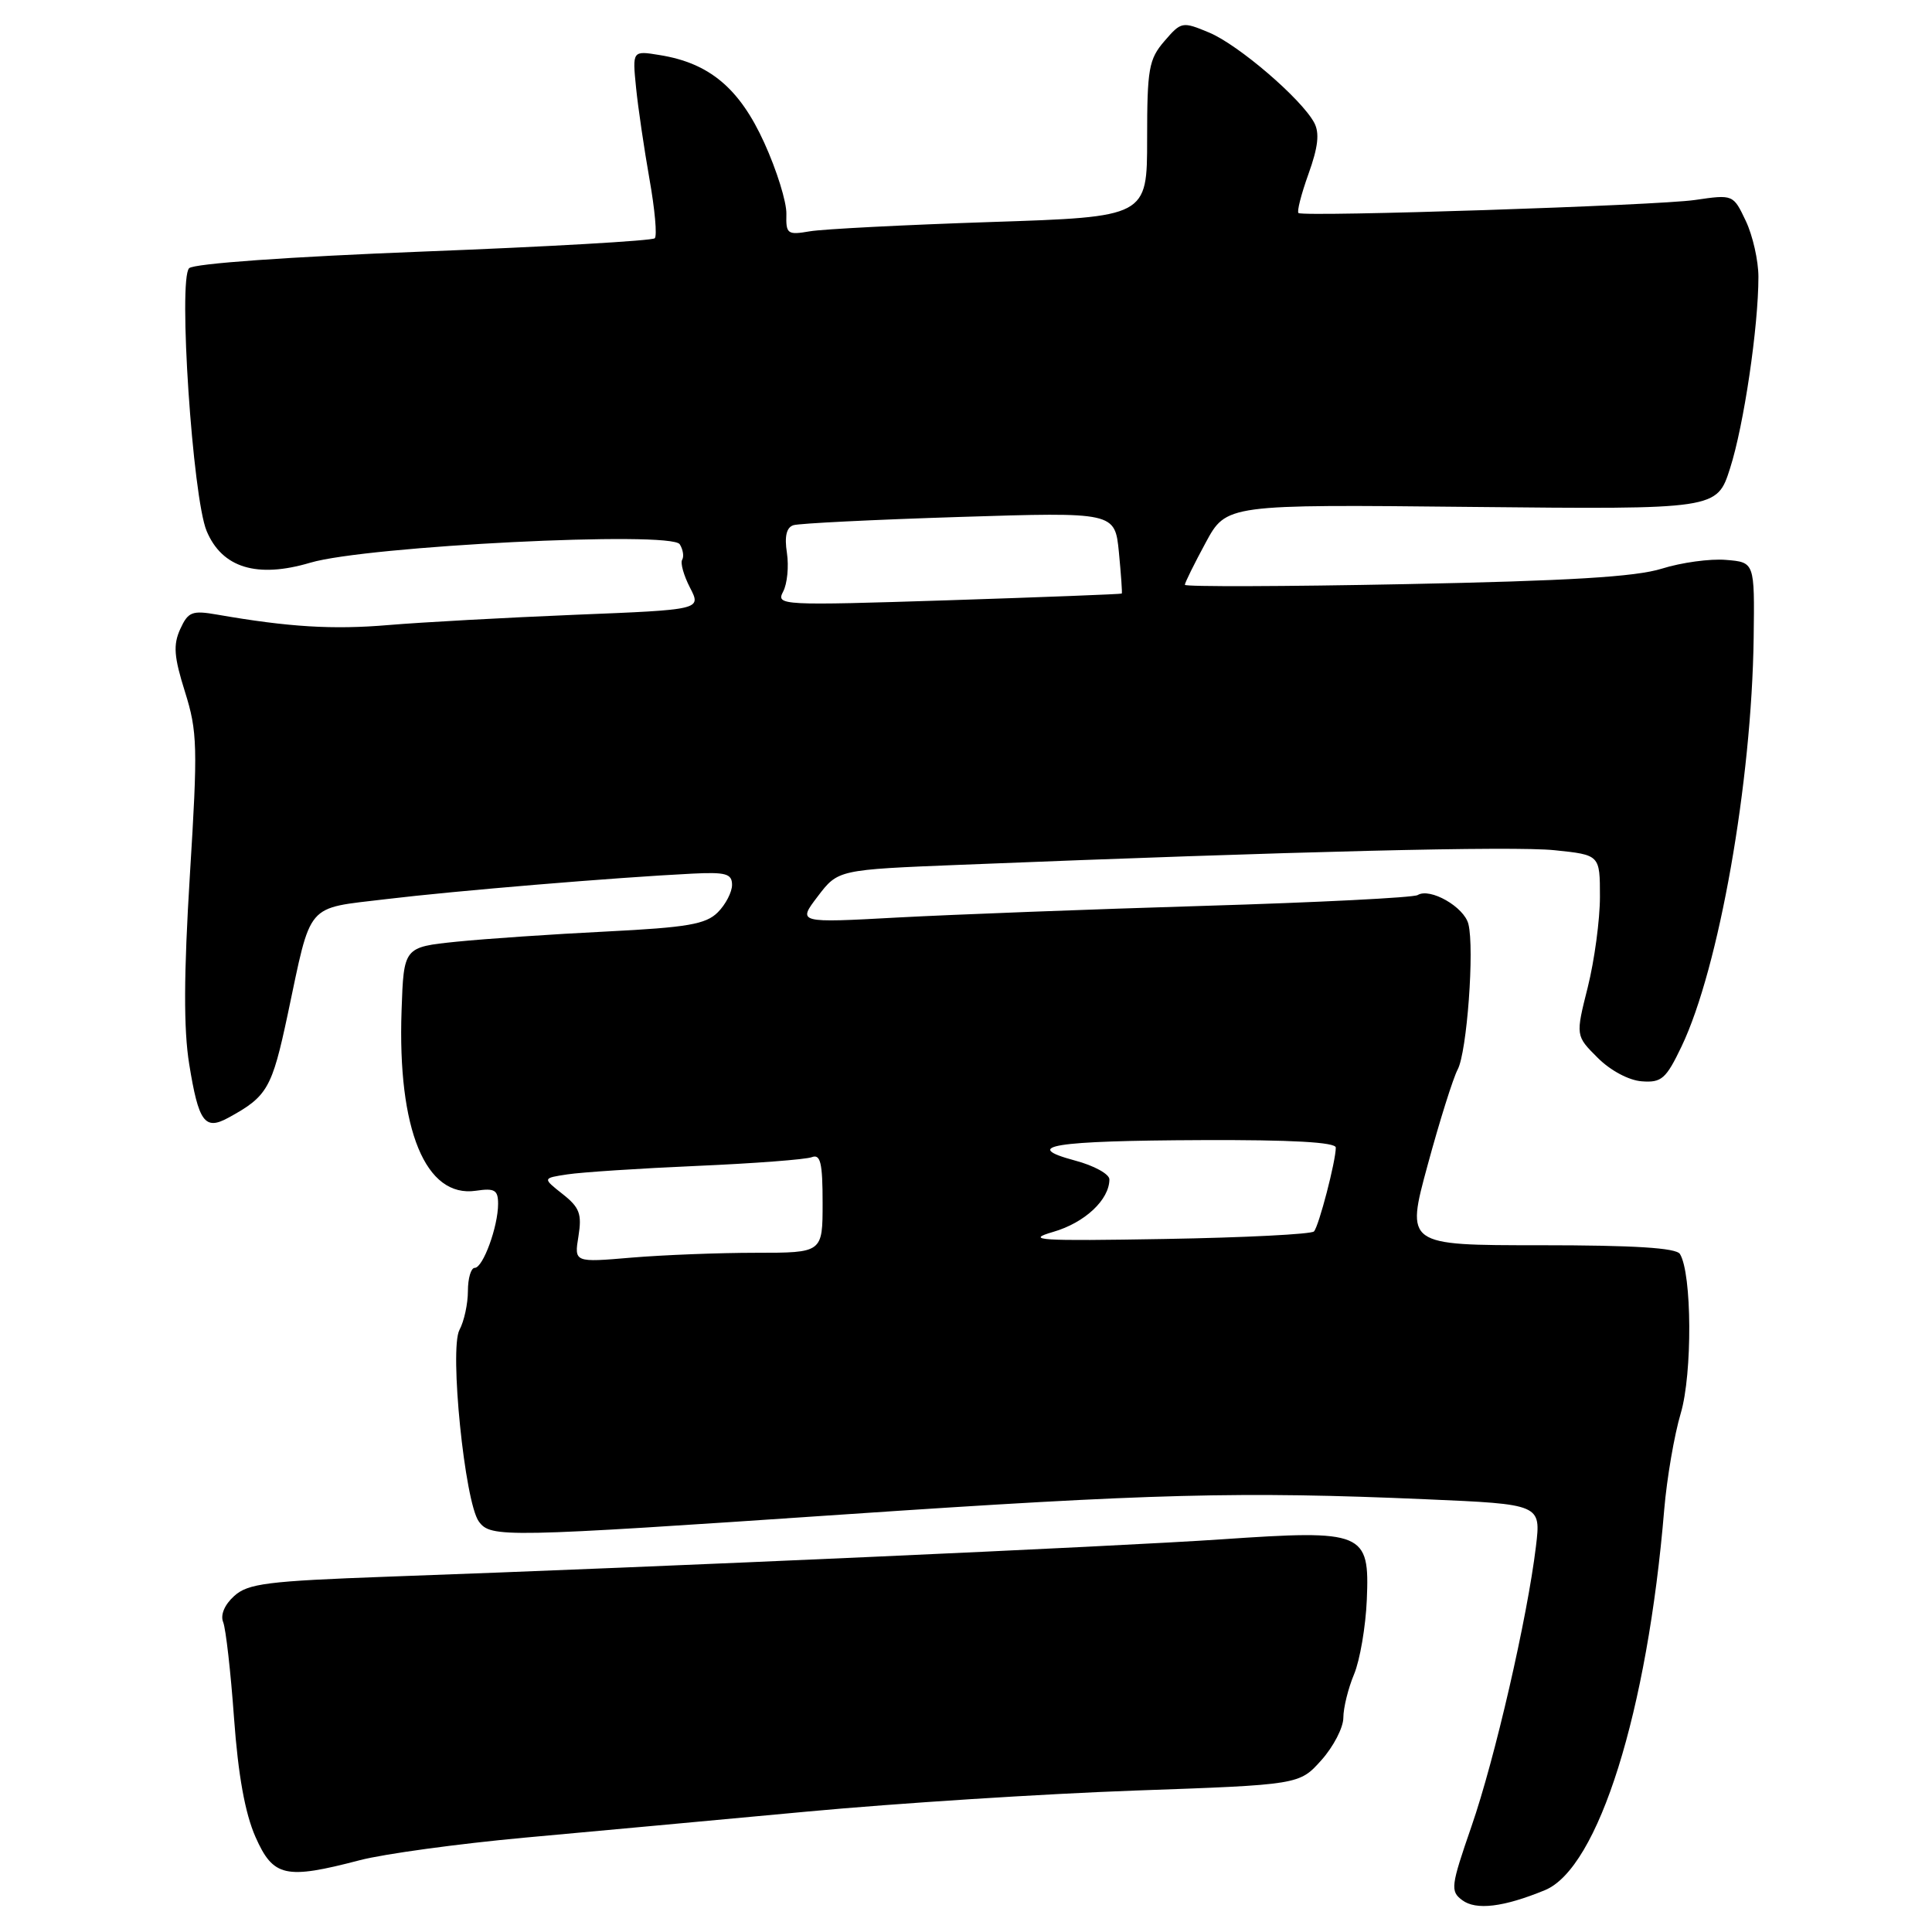 <?xml version="1.0" encoding="UTF-8" standalone="no"?>
<!DOCTYPE svg PUBLIC "-//W3C//DTD SVG 1.1//EN" "http://www.w3.org/Graphics/SVG/1.1/DTD/svg11.dtd" >
<svg xmlns="http://www.w3.org/2000/svg" xmlns:xlink="http://www.w3.org/1999/xlink" version="1.1" viewBox="0 0 256 256">
 <g >
 <path fill="currentColor"
d=" M 204.70 250.46 C 211.79 247.55 218.30 226.79 220.52 200.00 C 220.87 195.88 221.85 190.14 222.71 187.26 C 224.26 182.03 224.20 168.75 222.60 166.16 C 222.10 165.35 216.55 165.00 204.08 165.00 C 186.28 165.00 186.28 165.00 189.17 154.38 C 190.75 148.55 192.55 142.84 193.15 141.71 C 194.38 139.42 195.39 125.70 194.57 122.44 C 194.00 120.17 189.48 117.59 187.85 118.60 C 187.29 118.94 174.58 119.58 159.60 120.03 C 144.61 120.48 126.35 121.18 119.01 121.57 C 105.67 122.30 105.67 122.30 108.36 118.77 C 111.05 115.24 111.05 115.24 127.28 114.59 C 171.48 112.81 200.59 112.09 206.00 112.66 C 212.00 113.28 212.00 113.28 212.00 118.83 C 212.00 121.88 211.27 127.27 210.39 130.80 C 208.77 137.24 208.77 137.24 211.69 140.15 C 213.38 141.85 215.84 143.16 217.55 143.28 C 220.17 143.48 220.76 142.95 222.82 138.65 C 227.77 128.27 232.11 103.68 232.37 84.50 C 232.50 74.50 232.50 74.50 228.70 74.19 C 226.61 74.01 222.78 74.54 220.20 75.35 C 216.73 76.44 207.87 76.97 186.25 77.40 C 170.16 77.72 157.00 77.76 157.00 77.49 C 157.00 77.22 158.24 74.71 159.75 71.92 C 162.50 66.83 162.50 66.83 195.00 67.17 C 227.50 67.50 227.50 67.50 229.24 62.06 C 231.07 56.37 233.00 43.30 233.00 36.68 C 233.00 34.55 232.25 31.22 231.33 29.28 C 229.66 25.76 229.66 25.76 224.58 26.50 C 219.60 27.23 172.92 28.76 172.06 28.23 C 171.82 28.08 172.41 25.75 173.38 23.05 C 174.66 19.49 174.87 17.63 174.14 16.26 C 172.45 13.10 164.10 5.94 160.23 4.32 C 156.66 2.83 156.52 2.86 154.29 5.45 C 152.22 7.85 152.00 9.12 152.00 18.42 C 152.00 28.74 152.00 28.74 131.25 29.42 C 119.84 29.80 109.07 30.35 107.31 30.65 C 104.34 31.16 104.13 31.01 104.20 28.35 C 104.24 26.78 102.92 22.54 101.27 18.92 C 97.99 11.70 94.01 8.36 87.43 7.30 C 83.79 6.70 83.79 6.70 84.28 11.60 C 84.55 14.30 85.36 19.76 86.06 23.74 C 86.77 27.72 87.09 31.25 86.76 31.57 C 86.44 31.90 72.65 32.69 56.13 33.33 C 38.27 34.03 25.68 34.92 25.06 35.54 C 23.59 37.01 25.52 65.92 27.38 70.36 C 29.42 75.24 34.05 76.66 41.12 74.56 C 48.60 72.34 88.96 70.32 90.07 72.12 C 90.51 72.82 90.65 73.75 90.39 74.17 C 90.13 74.60 90.60 76.26 91.43 77.87 C 92.94 80.79 92.94 80.79 76.22 81.46 C 67.02 81.84 55.90 82.45 51.50 82.82 C 44.10 83.45 38.25 83.09 28.78 81.44 C 25.45 80.86 24.93 81.06 23.88 83.36 C 22.93 85.45 23.05 87.03 24.51 91.67 C 26.16 96.93 26.22 98.92 25.16 115.95 C 24.35 129.13 24.32 136.38 25.07 141.00 C 26.31 148.68 27.13 149.81 30.23 148.12 C 35.43 145.29 36.03 144.25 38.12 134.43 C 41.31 119.37 40.39 120.44 51.17 119.14 C 60.38 118.03 81.53 116.27 91.75 115.76 C 96.18 115.54 97.00 115.77 97.00 117.25 C 97.00 118.21 96.15 119.85 95.11 120.89 C 93.53 122.47 91.09 122.89 80.36 123.43 C 73.29 123.78 64.35 124.39 60.50 124.78 C 53.50 125.50 53.50 125.50 53.21 133.89 C 52.66 149.70 56.39 158.76 63.06 157.78 C 65.55 157.41 66.00 157.68 66.00 159.52 C 66.00 162.53 64.00 168.00 62.90 168.00 C 62.41 168.00 62.00 169.38 62.00 171.07 C 62.00 172.75 61.50 175.07 60.88 176.22 C 59.53 178.75 61.58 199.05 63.45 201.61 C 65.04 203.77 66.59 203.74 112.00 200.66 C 152.73 197.90 164.38 197.60 188.94 198.66 C 204.19 199.32 204.19 199.32 203.52 204.91 C 202.38 214.37 198.08 233.06 194.98 242.00 C 192.24 249.93 192.15 250.59 193.75 251.78 C 195.58 253.15 199.22 252.71 204.70 250.46 Z  M 47.70 246.48 C 50.89 245.65 60.70 244.31 69.50 243.50 C 78.30 242.70 95.17 241.14 107.00 240.04 C 118.83 238.94 138.33 237.69 150.34 237.26 C 172.17 236.49 172.17 236.49 175.09 233.23 C 176.69 231.44 178.00 228.91 178.00 227.61 C 178.00 226.31 178.64 223.71 179.42 221.85 C 180.20 219.98 180.96 215.53 181.11 211.97 C 181.49 202.99 180.74 202.68 161.85 203.97 C 147.93 204.92 88.28 207.60 51.31 208.92 C 35.41 209.50 32.86 209.82 31.03 211.48 C 29.76 212.62 29.18 213.99 29.57 214.94 C 29.92 215.80 30.57 221.52 31.01 227.65 C 31.56 235.24 32.47 240.26 33.85 243.40 C 36.21 248.72 37.80 249.07 47.70 246.48 Z  M 76.65 163.80 C 77.12 160.85 76.80 159.99 74.54 158.21 C 71.88 156.11 71.88 156.11 75.19 155.61 C 77.01 155.33 84.72 154.82 92.32 154.49 C 99.92 154.16 106.78 153.64 107.57 153.33 C 108.72 152.89 109.00 154.08 109.00 159.39 C 109.00 166.00 109.00 166.00 100.15 166.00 C 95.28 166.00 87.88 166.29 83.69 166.64 C 76.08 167.29 76.08 167.29 76.65 163.80 Z  M 139.56 163.23 C 143.74 162.02 147.00 158.97 147.00 156.27 C 147.00 155.57 144.95 154.44 142.45 153.78 C 135.22 151.84 139.51 151.15 159.25 151.07 C 171.10 151.02 177.00 151.35 177.00 152.06 C 177.00 153.85 174.76 162.46 174.11 163.17 C 173.78 163.54 164.88 163.99 154.35 164.17 C 137.62 164.46 135.75 164.34 139.56 163.23 Z  M 103.77 78.39 C 104.32 77.35 104.54 75.04 104.27 73.26 C 103.93 71.07 104.21 69.88 105.14 69.59 C 105.89 69.35 115.78 68.86 127.12 68.50 C 147.73 67.85 147.73 67.85 148.26 73.17 C 148.54 76.10 148.72 78.57 148.64 78.65 C 148.56 78.73 138.21 79.13 125.64 79.54 C 103.45 80.25 102.81 80.22 103.77 78.39 Z "/>
</g>
</svg>